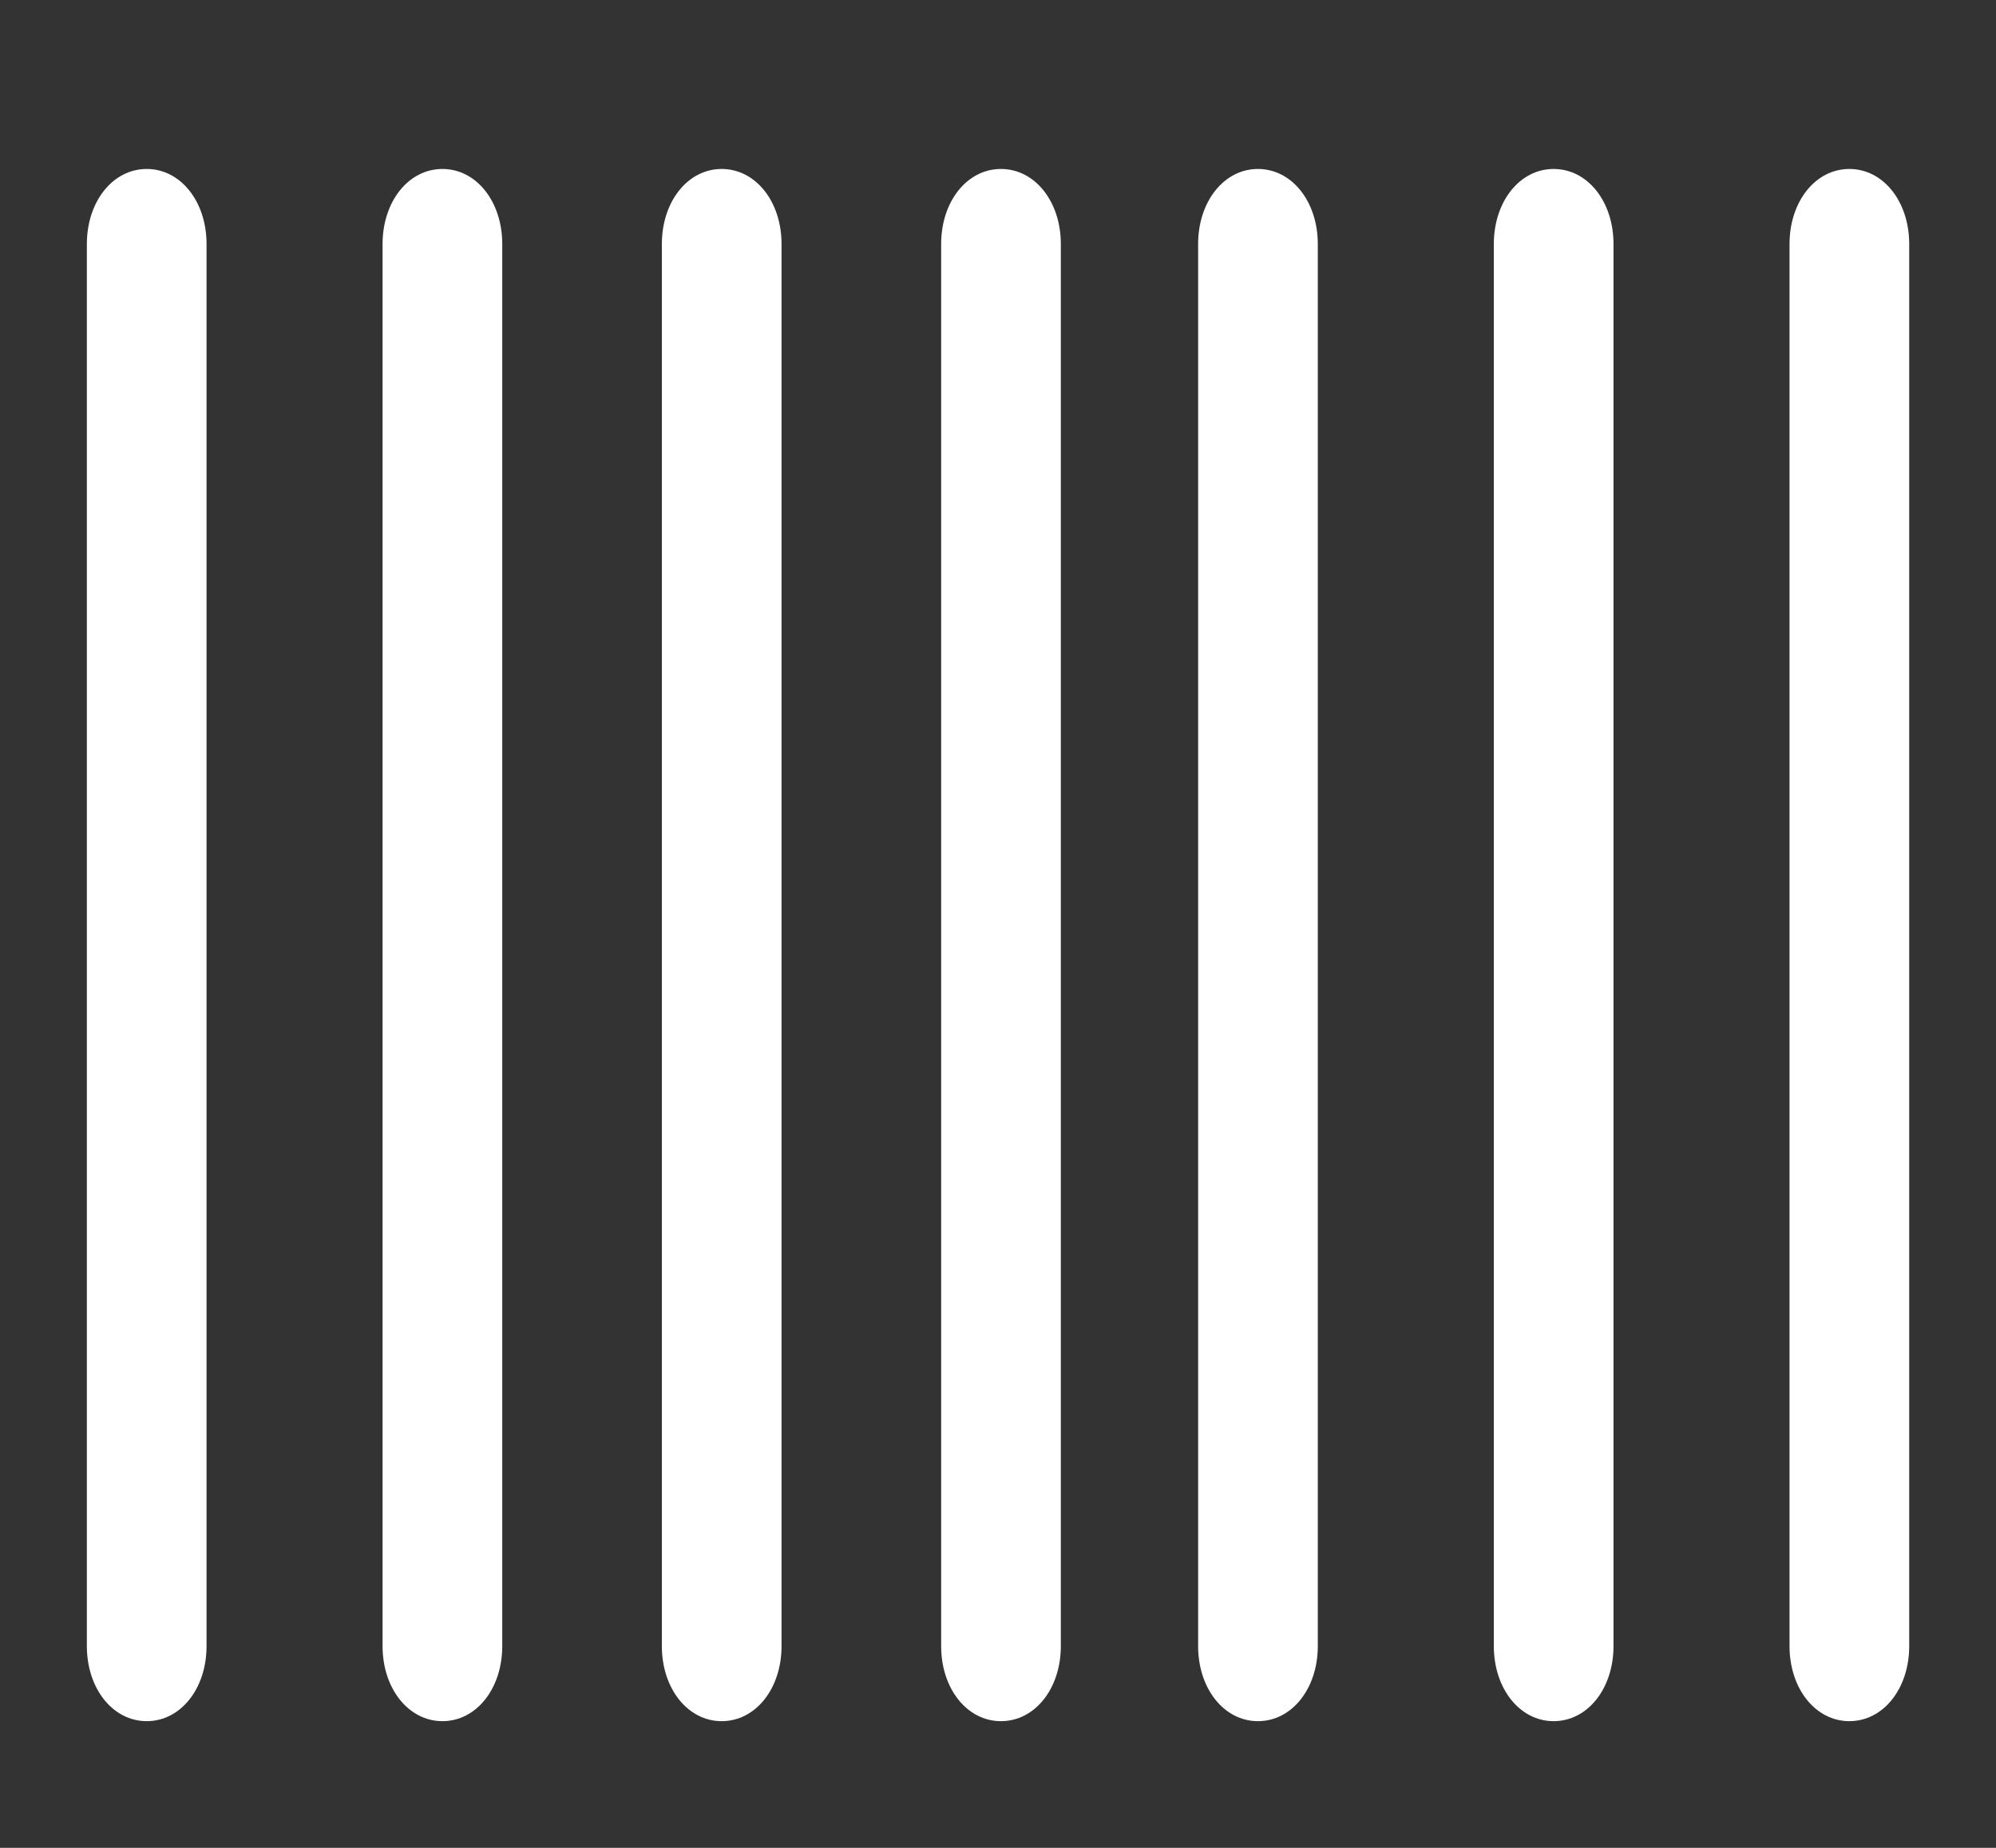<svg xmlns="http://www.w3.org/2000/svg" xmlns:xlink="http://www.w3.org/1999/xlink" width="27" height="25" version="1.1" viewBox="0 0 27 25"><rect x="0" y="0" width="27" height="25" fill="#333333" stroke="none"/><title>Barcode rounded</title><g id="Barcode-rounded" fill="none" fill-rule="evenodd" stroke="none" stroke-width="1"><g id="icons8-barcode" fill="#FFF" fill-rule="nonzero" transform="translate(1.175, 2.286)"><path id="Shape" d="M4.81,21 C5.268,21 5.619,20.56 5.619,19.984 L5.619,1.016 C5.619,0.44 5.268,0 4.81,0 C4.351,0 4,0.44 4,1.016 L4,19.984 C4,20.56 4.351,21 4.81,21 Z M0.81,21 C1.268,21 1.619,20.56 1.619,19.984 L1.619,1.016 C1.619,0.44 1.268,0 0.81,0 C0.351,0 0,0.44 0,1.016 L0,19.984 C0,20.56 0.351,21 0.81,21 Z M8.587,21 C9.046,21 9.397,20.56 9.397,19.984 L9.397,1.016 C9.397,0.44 9.046,0 8.587,0 C8.129,0 7.778,0.44 7.778,1.016 L7.778,19.984 C7.778,20.56 8.129,21 8.587,21 Z M12.365,21 C12.824,21 13.175,20.56 13.175,19.984 L13.175,1.016 C13.175,0.44 12.824,0 12.365,0 C11.906,0 11.556,0.44 11.556,1.016 L11.556,19.984 C11.556,20.56 11.906,21 12.365,21 Z M19.841,21 C20.3,21 20.651,20.56 20.651,19.984 L20.651,1.016 C20.651,0.44 20.3,0 19.841,0 C19.383,0 19.032,0.44 19.032,1.016 L19.032,19.984 C19.032,20.56 19.383,21 19.841,21 Z M15.841,21 C16.3,21 16.651,20.56 16.651,19.984 L16.651,1.016 C16.651,0.44 16.3,0 15.841,0 C15.383,0 15.032,0.44 15.032,1.016 L15.032,19.984 C15.032,20.56 15.383,21 15.841,21 Z M23.841,21 C24.3,21 24.651,20.56 24.651,19.984 L24.651,1.016 C24.651,0.44 24.3,0 23.841,0 C23.383,0 23.032,0.44 23.032,1.016 L23.032,19.984 C23.032,20.56 23.383,21 23.841,21 Z"/></g></g></svg>